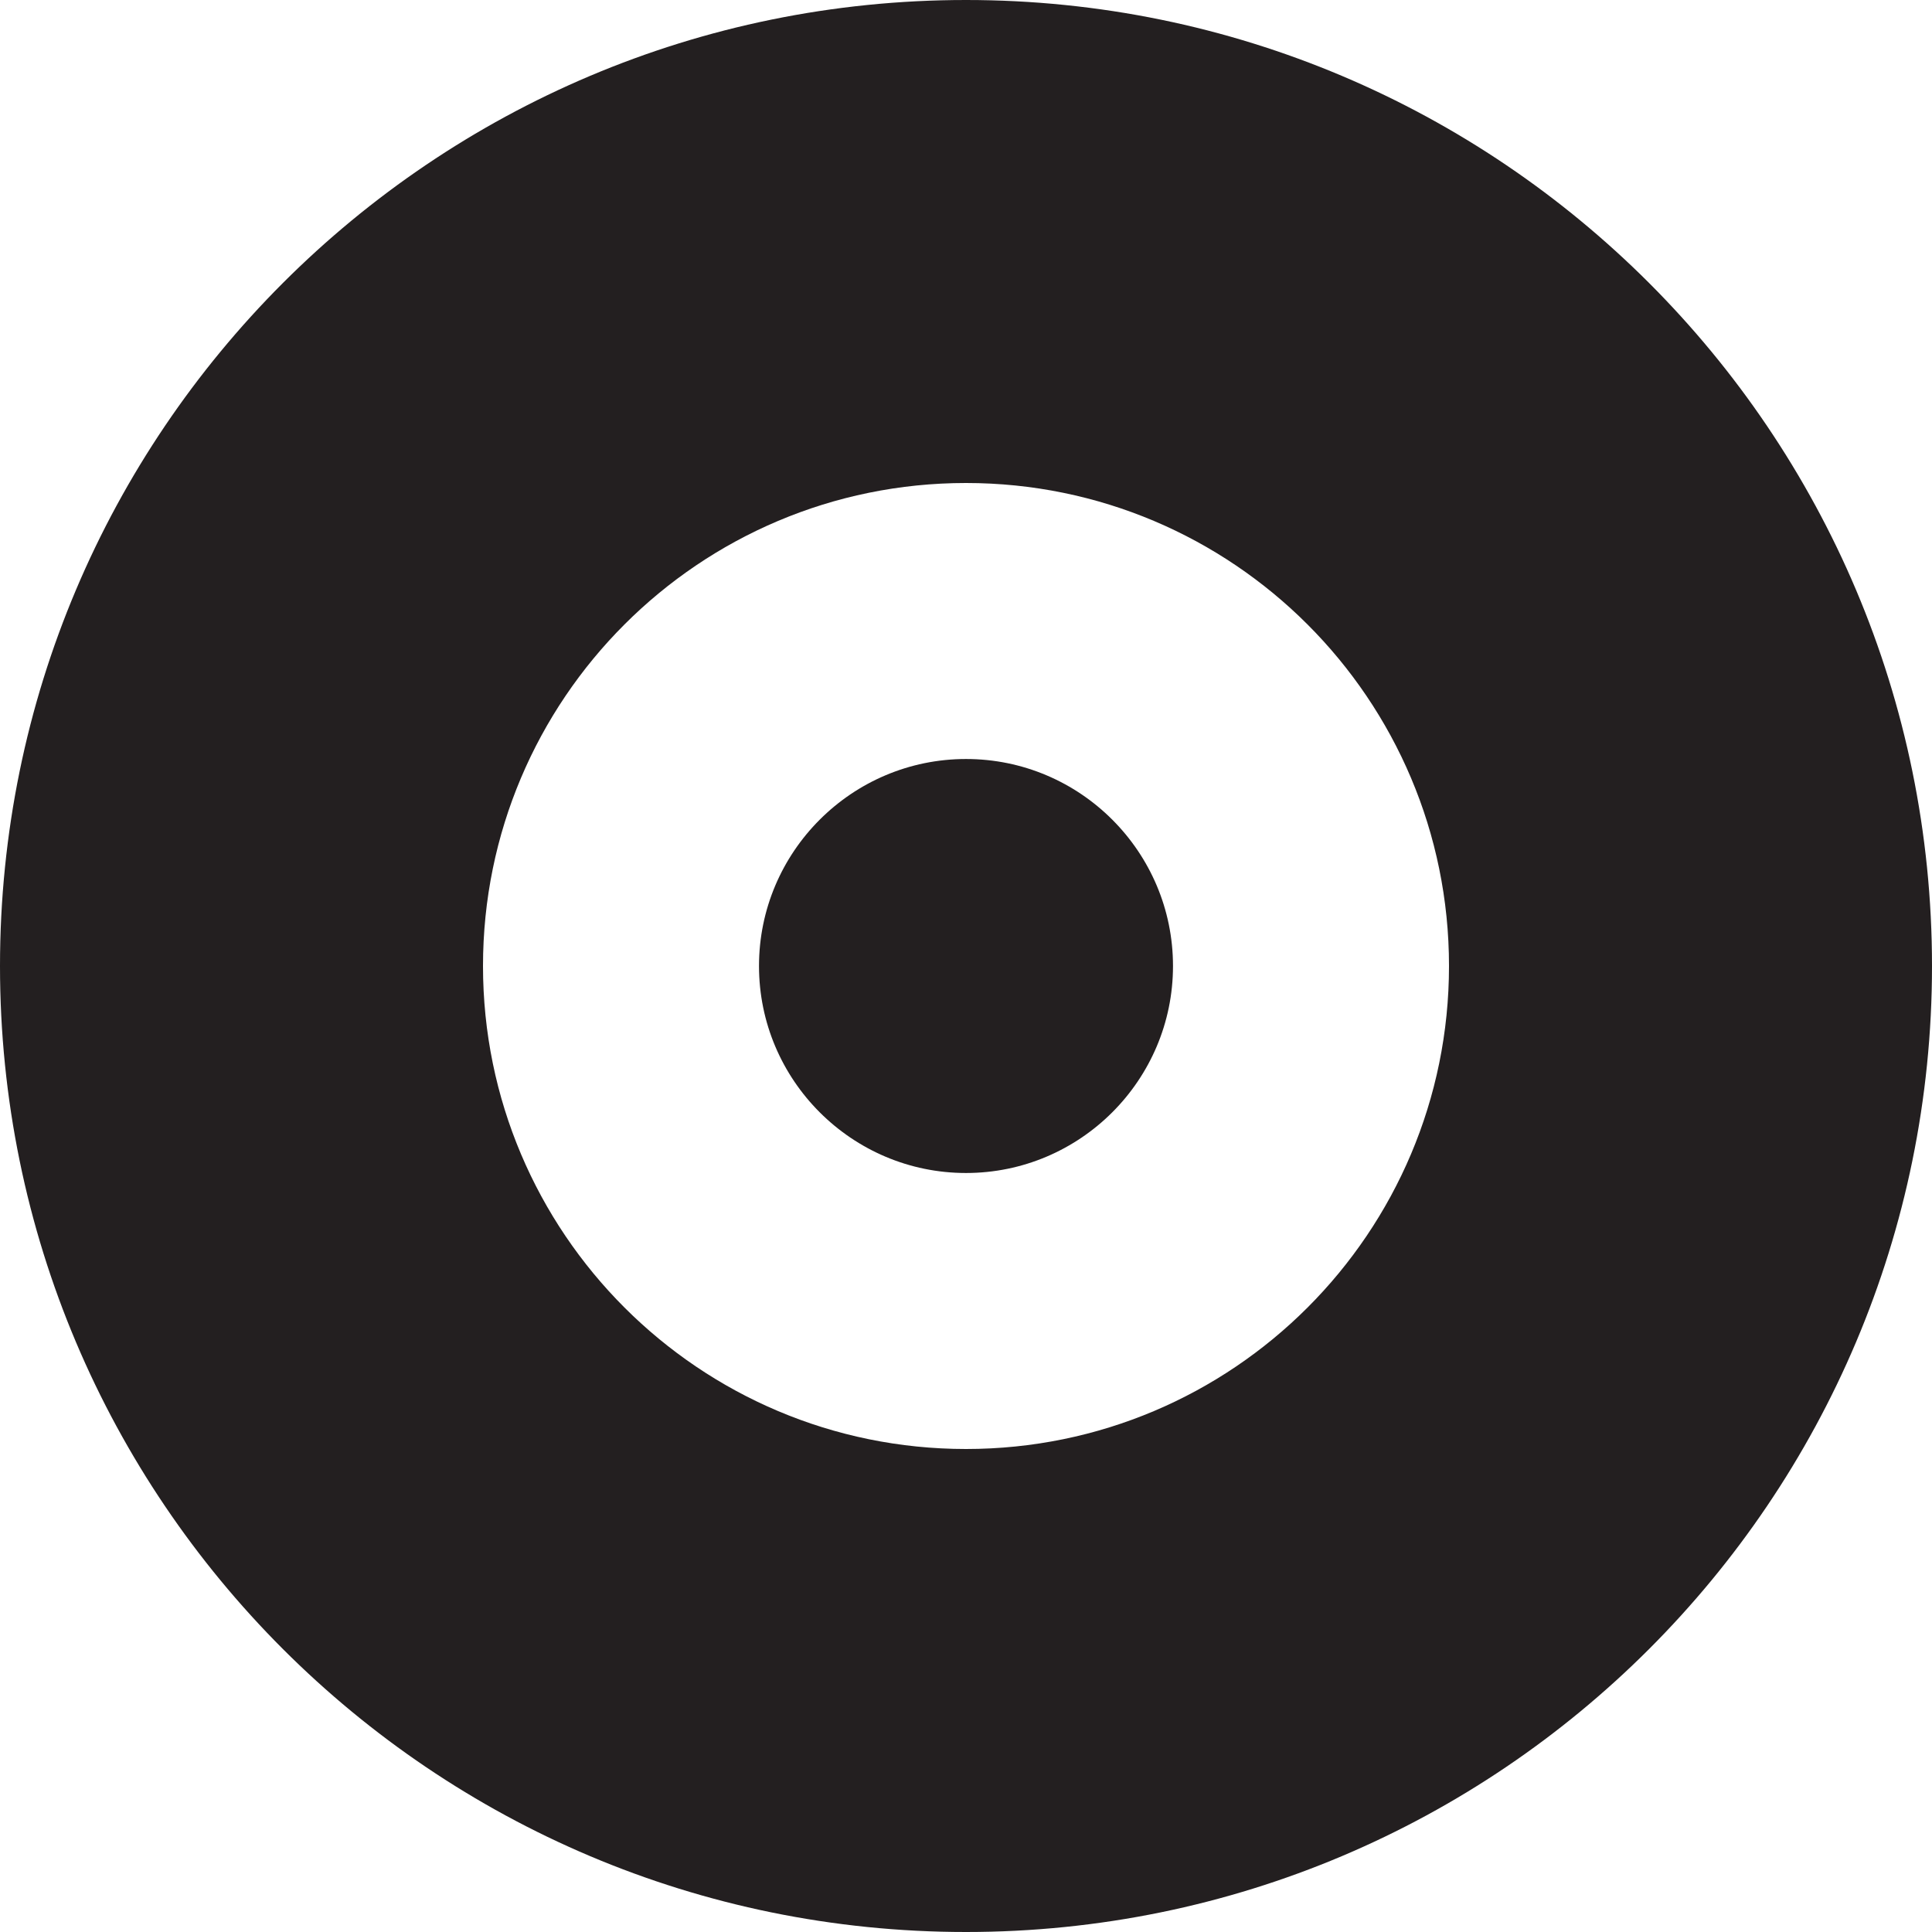 <?xml version="1.0" encoding="iso-8859-1"?>
<!-- Generator: Adobe Illustrator 16.0.0, SVG Export Plug-In . SVG Version: 6.00 Build 0)  -->
<!DOCTYPE svg PUBLIC "-//W3C//DTD SVG 1.1//EN" "http://www.w3.org/Graphics/SVG/1.1/DTD/svg11.dtd">
<svg version="1.1" id="Layer_1" xmlns="http://www.w3.org/2000/svg" xmlns:xlink="http://www.w3.org/1999/xlink" x="0px" y="0px"
	 width="28px" height="28px" viewBox="0 0 28 28" style="enable-background:new 0 0 28 28;" xml:space="preserve">
<g id="_x33_2-circle-o.png">
	<g>
		<path style="fill:#231F20;" d="M14,0C6.268,0,0,6.269,0,14c0,7.732,6.268,14,14,14s14-6.268,14-14C28,6.269,21.732,0,14,0z M14,21
			c-3.866,0-7-3.134-7-7s3.134-7,7-7s7,3.134,7,7S17.867,21,14,21z M14,11c-1.654,0-3,1.346-3,3s1.346,3,3,3s3-1.346,3-3
			S15.655,11,14,11z"/>
	</g>
</g>
<g>
</g>
<g>
</g>
<g>
</g>
<g>
</g>
<g>
</g>
<g>
</g>
<g>
</g>
<g>
</g>
<g>
</g>
<g>
</g>
<g>
</g>
<g>
</g>
<g>
</g>
<g>
</g>
<g>
</g>
</svg>
